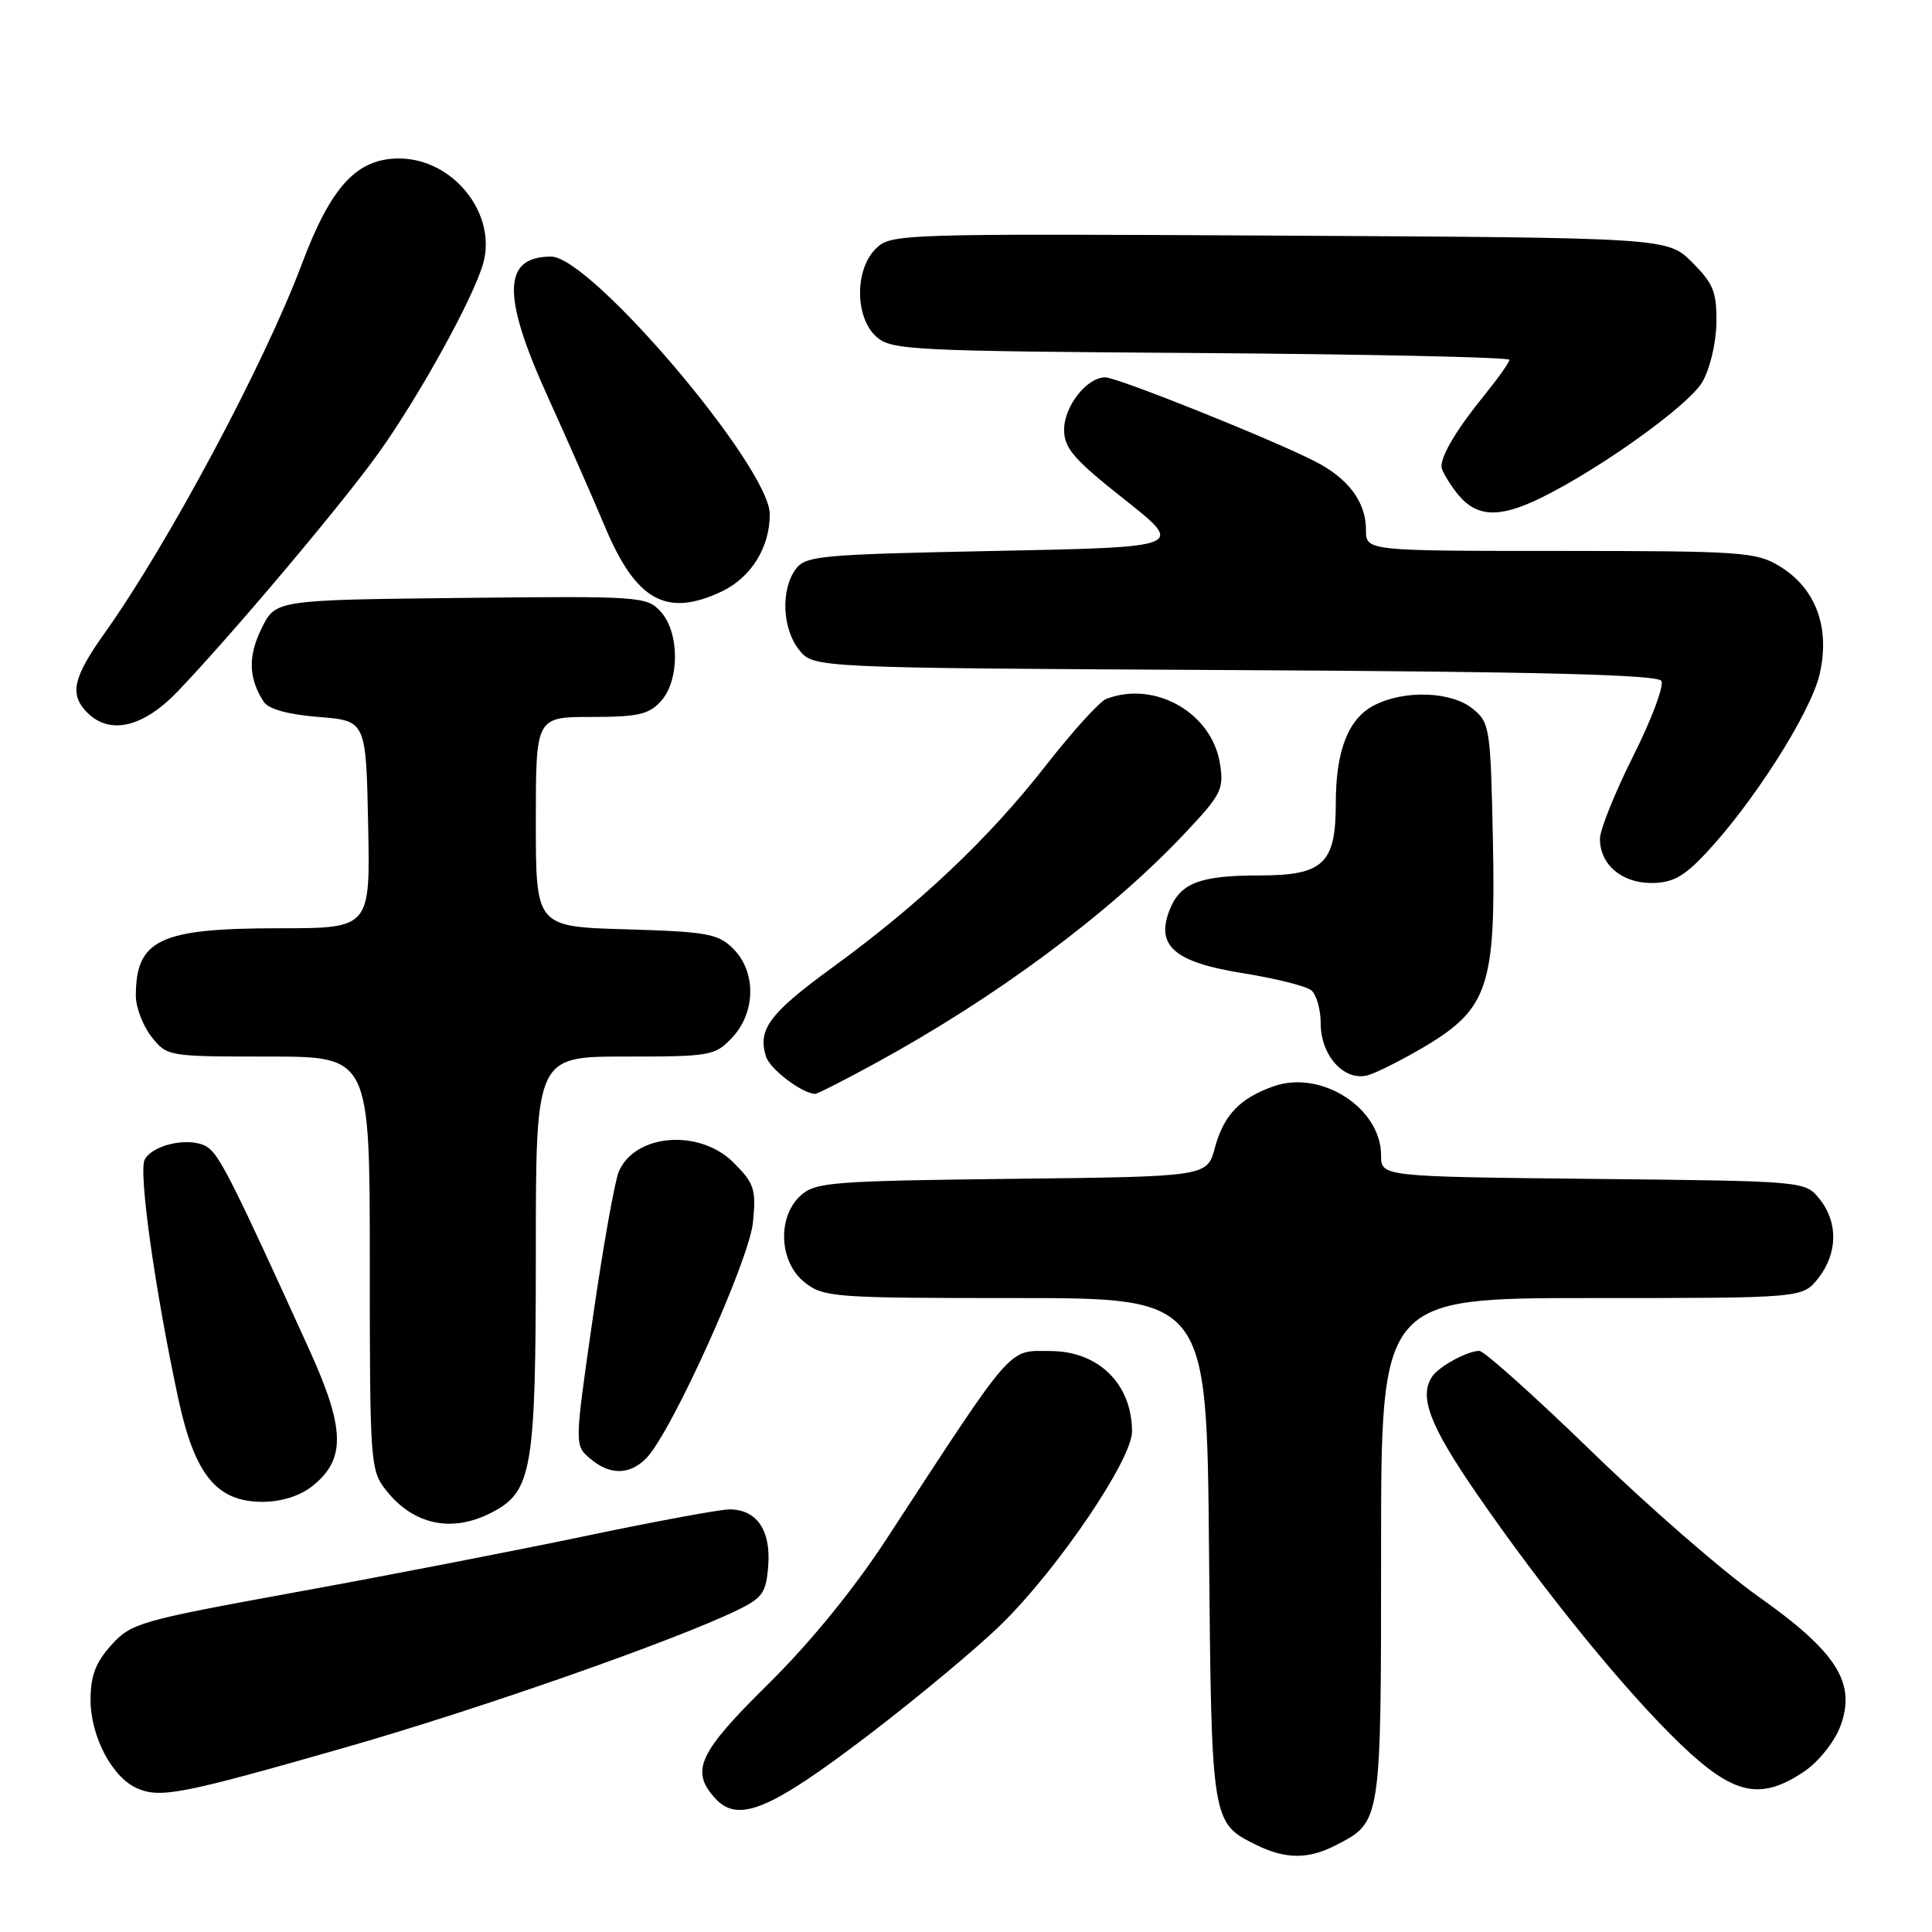 <?xml version="1.0" encoding="UTF-8" standalone="no"?>
<!DOCTYPE svg PUBLIC "-//W3C//DTD SVG 1.1//EN" "http://www.w3.org/Graphics/SVG/1.1/DTD/svg11.dtd" >
<svg xmlns="http://www.w3.org/2000/svg" xmlns:xlink="http://www.w3.org/1999/xlink" version="1.1" viewBox="0 0 256 256">
 <g >
 <path fill="currentColor"
d=" M 176.99 244.51 C 183.05 241.37 183.00 241.71 183.00 205.28 C 183.00 172.00 183.00 172.00 210.93 172.00 C 238.85 172.00 238.85 172.00 240.93 169.37 C 243.52 166.07 243.58 161.94 241.09 158.86 C 239.18 156.50 239.18 156.50 211.09 156.21 C 183.00 155.91 183.00 155.91 183.00 153.09 C 183.00 146.83 175.09 141.73 168.79 143.93 C 164.31 145.49 162.14 147.75 160.97 152.11 C 159.95 155.91 159.95 155.91 134.08 156.20 C 110.28 156.48 108.04 156.65 106.10 158.40 C 102.95 161.26 103.22 167.24 106.63 169.93 C 109.14 171.90 110.49 172.00 134.58 172.00 C 159.90 172.00 159.90 172.00 160.20 205.25 C 160.53 241.58 160.52 241.52 166.48 244.47 C 170.34 246.37 173.36 246.38 176.99 244.51 Z  M 115.02 229.95 C 121.64 224.90 129.64 218.23 132.78 215.13 C 140.31 207.71 150.01 193.37 150.00 189.68 C 149.99 183.42 145.60 179.06 139.25 179.02 C 133.47 178.99 134.59 177.71 117.42 204.00 C 113.12 210.59 107.30 217.72 101.78 223.16 C 92.56 232.25 91.45 234.63 94.74 238.26 C 97.77 241.62 101.96 239.90 115.02 229.95 Z  M 45.92 231.50 C 63.70 226.40 89.54 217.34 97.77 213.32 C 101.07 211.71 101.53 211.03 101.80 207.37 C 102.14 202.72 100.24 200.00 96.65 200.00 C 95.44 200.00 86.83 201.59 77.52 203.54 C 68.21 205.49 50.90 208.85 39.05 211.00 C 18.49 214.75 17.37 215.07 14.75 217.98 C 12.66 220.30 12.00 222.05 12.00 225.27 C 12.01 230.14 14.92 235.62 18.26 237.00 C 21.33 238.29 24.28 237.70 45.92 231.50 Z  M 239.07 234.73 C 240.94 233.47 243.05 230.84 243.83 228.80 C 246.02 223.04 243.43 218.93 233.02 211.57 C 228.35 208.27 218.37 199.59 210.85 192.28 C 203.33 184.98 196.65 179.00 196.02 179.00 C 194.45 179.00 190.66 181.06 189.77 182.40 C 187.99 185.06 189.43 188.85 195.63 197.86 C 204.54 210.81 215.48 224.25 222.82 231.25 C 229.75 237.86 233.30 238.62 239.07 234.73 Z  M 65.13 200.43 C 70.52 197.64 71.00 194.84 71.00 166.03 C 71.00 140.00 71.00 140.00 82.83 140.00 C 94.18 140.00 94.75 139.90 97.03 137.47 C 100.15 134.14 100.22 128.78 97.17 125.73 C 95.17 123.72 93.76 123.46 82.97 123.14 C 71.00 122.79 71.00 122.79 71.00 108.89 C 71.00 95.00 71.00 95.00 78.35 95.00 C 84.51 95.00 85.99 94.67 87.57 92.92 C 90.07 90.16 90.06 83.83 87.56 81.06 C 85.71 79.03 84.94 78.97 61.08 79.23 C 36.50 79.50 36.50 79.50 34.65 83.29 C 32.84 86.98 32.93 89.88 34.95 93.00 C 35.58 93.96 38.17 94.68 42.21 95.00 C 48.50 95.50 48.50 95.50 48.78 109.25 C 49.06 123.00 49.06 123.00 36.98 123.00 C 21.16 123.00 18.00 124.49 18.00 131.95 C 18.00 133.48 18.93 135.92 20.07 137.37 C 22.13 139.98 22.26 140.00 35.57 140.00 C 49.00 140.00 49.00 140.00 49.00 167.37 C 49.00 193.81 49.07 194.82 51.14 197.45 C 54.77 202.06 59.87 203.15 65.13 200.43 Z  M 41.33 196.96 C 45.85 193.40 45.77 189.38 40.97 178.81 C 31.31 157.55 29.27 153.44 27.71 152.16 C 25.74 150.54 20.40 151.47 19.18 153.64 C 18.32 155.18 20.52 170.87 23.61 185.27 C 25.79 195.43 28.70 199.00 34.79 199.00 C 37.24 199.00 39.71 198.23 41.33 196.96 Z  M 85.61 193.25 C 88.91 189.95 99.29 167.00 99.78 161.92 C 100.20 157.57 99.94 156.79 97.20 154.05 C 92.70 149.55 84.16 150.21 82.00 155.23 C 81.46 156.48 79.92 165.15 78.57 174.50 C 76.12 191.50 76.12 191.50 78.17 193.25 C 80.78 195.48 83.38 195.48 85.61 193.25 Z  M 115.89 140.94 C 131.90 132.22 146.93 121.07 156.87 110.55 C 161.84 105.29 162.20 104.59 161.65 101.18 C 160.58 94.44 153.02 90.14 146.58 92.61 C 145.71 92.94 142.10 96.93 138.55 101.47 C 131.05 111.08 121.83 119.80 110.29 128.20 C 101.96 134.27 100.36 136.41 101.50 140.00 C 102.03 141.67 106.21 144.85 108.00 144.95 C 108.28 144.96 111.83 143.16 115.89 140.94 Z  M 188.77 138.68 C 197.19 133.68 198.21 130.61 197.82 111.45 C 197.51 96.42 197.41 95.75 195.14 93.91 C 192.29 91.60 186.07 91.39 182.06 93.47 C 178.65 95.23 177.00 99.46 177.00 106.43 C 177.00 114.45 175.36 116.00 166.88 116.00 C 158.91 116.00 156.32 117.02 154.93 120.70 C 153.15 125.36 155.70 127.52 164.68 128.95 C 168.98 129.64 173.06 130.66 173.75 131.22 C 174.44 131.79 175.00 133.76 175.00 135.62 C 175.00 139.92 178.18 143.37 181.30 142.46 C 182.51 142.10 185.87 140.40 188.77 138.68 Z  M 225.90 113.20 C 232.23 106.52 239.93 94.44 241.11 89.34 C 242.54 83.15 240.61 77.95 235.81 75.03 C 232.72 73.14 230.81 73.01 206.75 73.00 C 181.00 73.00 181.00 73.00 181.00 70.22 C 181.00 66.51 178.66 63.37 174.18 61.10 C 168.25 58.09 148.04 50.00 146.45 50.00 C 144.01 50.00 141.00 53.83 141.00 56.93 C 141.00 59.40 142.26 60.85 149.00 66.18 C 156.99 72.50 156.99 72.50 131.91 73.00 C 108.56 73.47 106.74 73.63 105.42 75.44 C 103.42 78.18 103.66 83.36 105.91 86.14 C 107.82 88.50 107.82 88.50 163.63 88.79 C 204.01 89.00 219.63 89.40 220.14 90.22 C 220.52 90.85 218.85 95.32 216.42 100.16 C 213.99 105.00 212.00 109.95 212.00 111.15 C 212.00 114.54 214.86 117.00 218.81 117.00 C 221.56 117.00 223.08 116.19 225.90 113.20 Z  M 23.53 91.63 C 30.75 84.09 45.37 66.74 50.19 59.99 C 55.58 52.44 62.70 39.53 64.01 34.95 C 65.91 28.35 60.04 21.00 52.88 21.00 C 47.26 21.00 43.86 24.70 39.99 35.00 C 35.02 48.23 22.27 72.09 13.85 83.91 C 9.65 89.82 9.17 92.03 11.57 94.43 C 14.56 97.42 18.97 96.39 23.53 91.63 Z  M 95.64 78.37 C 99.52 76.52 102.00 72.54 102.00 68.14 C 102.00 61.93 78.30 34.00 73.03 34.00 C 66.60 34.00 66.47 39.10 72.55 52.50 C 75.05 58.00 78.47 65.77 80.15 69.77 C 84.28 79.61 88.31 81.84 95.64 78.37 Z  M 204.29 65.92 C 212.17 62.03 223.73 53.72 225.55 50.65 C 226.57 48.91 227.39 45.50 227.43 42.81 C 227.49 38.71 227.04 37.58 224.23 34.77 C 220.96 31.50 220.96 31.50 169.51 31.22 C 118.98 30.95 118.02 30.98 116.03 32.97 C 113.24 35.76 113.28 42.04 116.10 44.60 C 118.09 46.39 120.51 46.52 159.10 46.78 C 181.60 46.94 200.00 47.34 200.00 47.68 C 200.00 48.02 198.49 50.14 196.66 52.40 C 193.12 56.74 191.00 60.26 191.00 61.80 C 191.00 62.31 191.93 63.92 193.07 65.37 C 195.60 68.57 198.62 68.72 204.29 65.92 Z "/>
</g>
</svg>